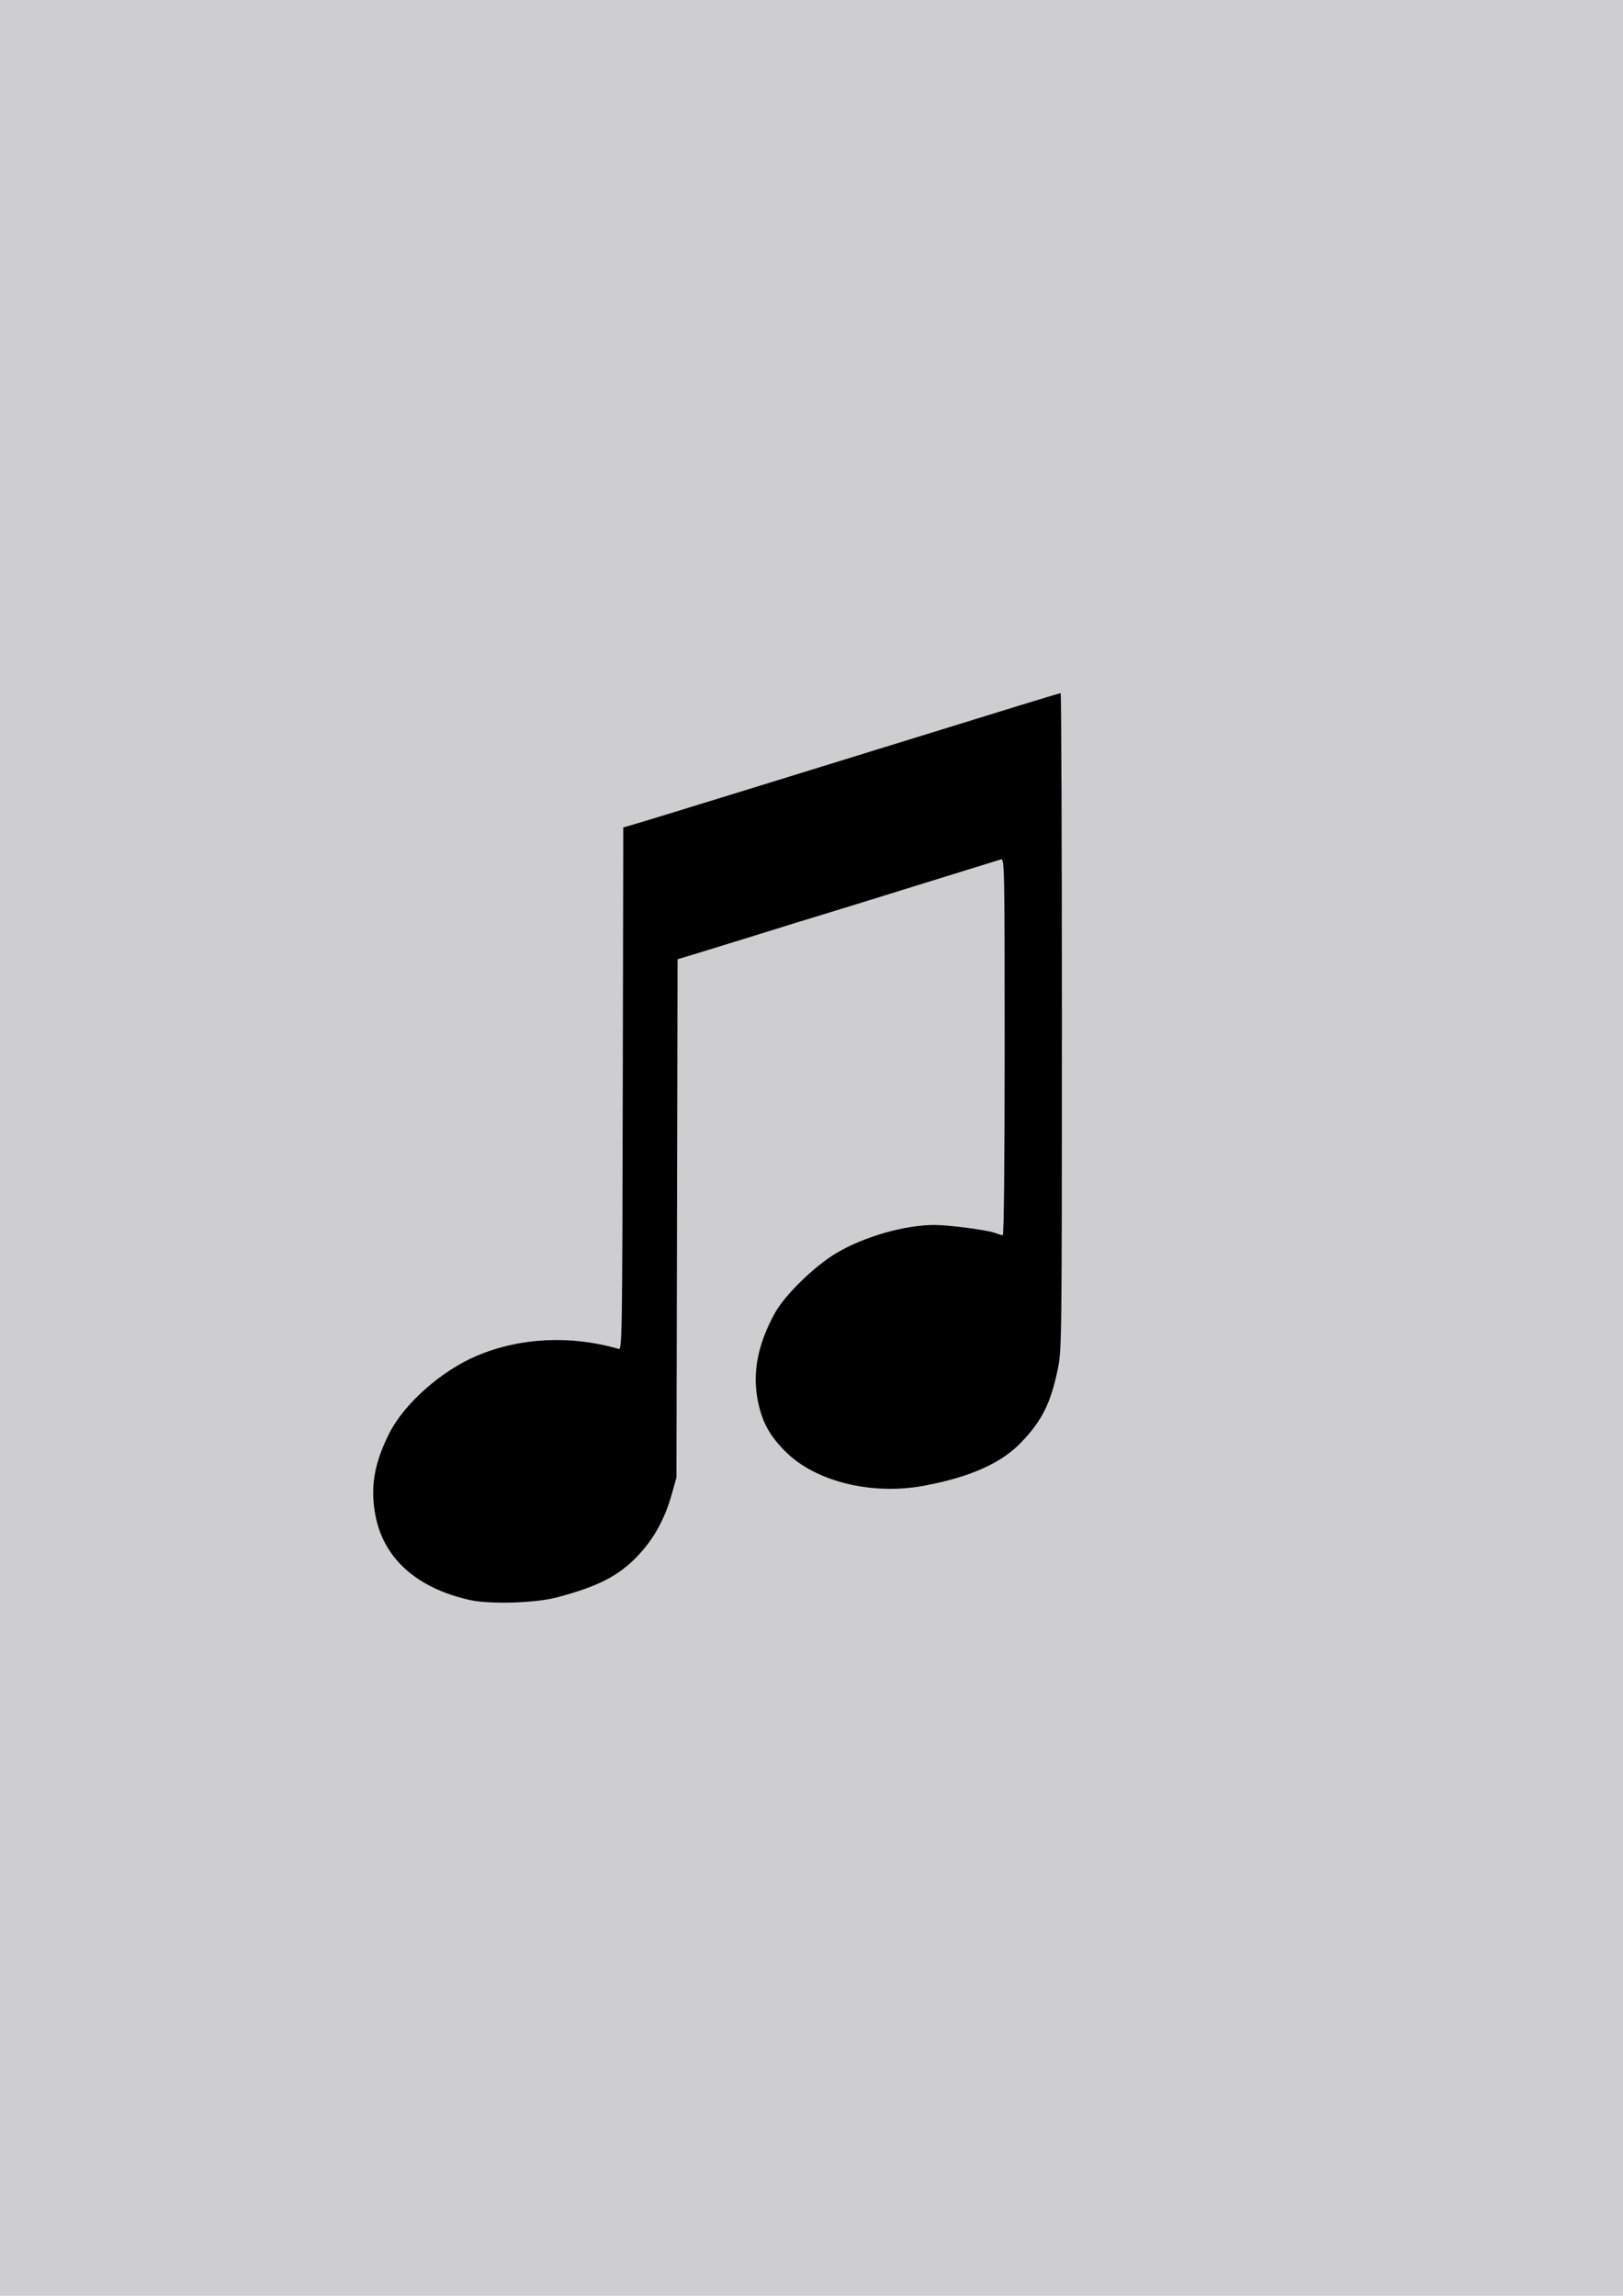 <svg
  viewBox="0 0 210 297"
  xmlns="http://www.w3.org/2000/svg"
  preserveAspectRatio="xMidYMid meet"
>
  <g id="layer1">
    <rect
      style="fill:#ceced0;fill-opacity:1;stroke-width:0.265;width:600cm;height:600cm;"
      x="-50"
      y="-10"
    />
    <path
      style="fill:#000000;fill-opacity:1"
      d="m 60.802,206.99 c -6.755,-1.505 -11.026,-5.251 -12.166,-10.67 -0.781,-3.713 -0.277,-6.907 1.717,-10.872 1.935,-3.849 6.7,-8.08 11.305,-10.039 5.602,-2.383 12.182,-2.707 18.392,-0.905 0.438,0.127 0.466,-1.647 0.529,-33.665 l 0.067,-33.799 0.661,-0.185 c 0.924,-0.258 8.339,-2.527 14.949,-4.573 3.056,-0.946 11.212,-3.467 18.124,-5.601 6.912,-2.135 14.846,-4.585 17.63,-5.445 2.784,-0.86 5.136,-1.564 5.226,-1.564 0.09,0 0.163,19.096 0.163,42.437 0,40.975 -0.018,42.522 -0.513,44.913 -0.937,4.521 -2.039,6.737 -4.762,9.582 -2.563,2.677 -6.544,4.458 -12.479,5.584 -6.793,1.289 -14.137,-0.507 -18.016,-4.406 -2.061,-2.071 -2.995,-3.771 -3.552,-6.466 -0.76,-3.677 -0.053,-7.389 2.18,-11.441 1.302,-2.362 5.146,-6.106 8.005,-7.795 3.602,-2.129 8.863,-3.624 12.703,-3.611 1.89,0.007 6.811,0.659 7.788,1.033 0.41,0.157 0.856,0.285 0.992,0.285 0.152,0 0.247,-9.432 0.247,-24.373 0,-23.085 -0.025,-24.366 -0.463,-24.243 -0.255,0.071 -4.571,1.408 -9.591,2.971 -5.02,1.563 -10.676,3.313 -12.568,3.89 -3.614,1.102 -5,1.53 -11.245,3.473 -2.11,0.656 -4.876,1.508 -6.146,1.892 l -2.309,0.699 -0.073,33.522 -0.073,33.522 -0.592,2.117 c -0.91,3.252 -2.319,5.809 -4.425,8.029 -2.444,2.576 -5.09,3.934 -10.459,5.366 -2.742,0.731 -8.681,0.91 -11.245,0.339 z"
    />
  </g>
</svg>